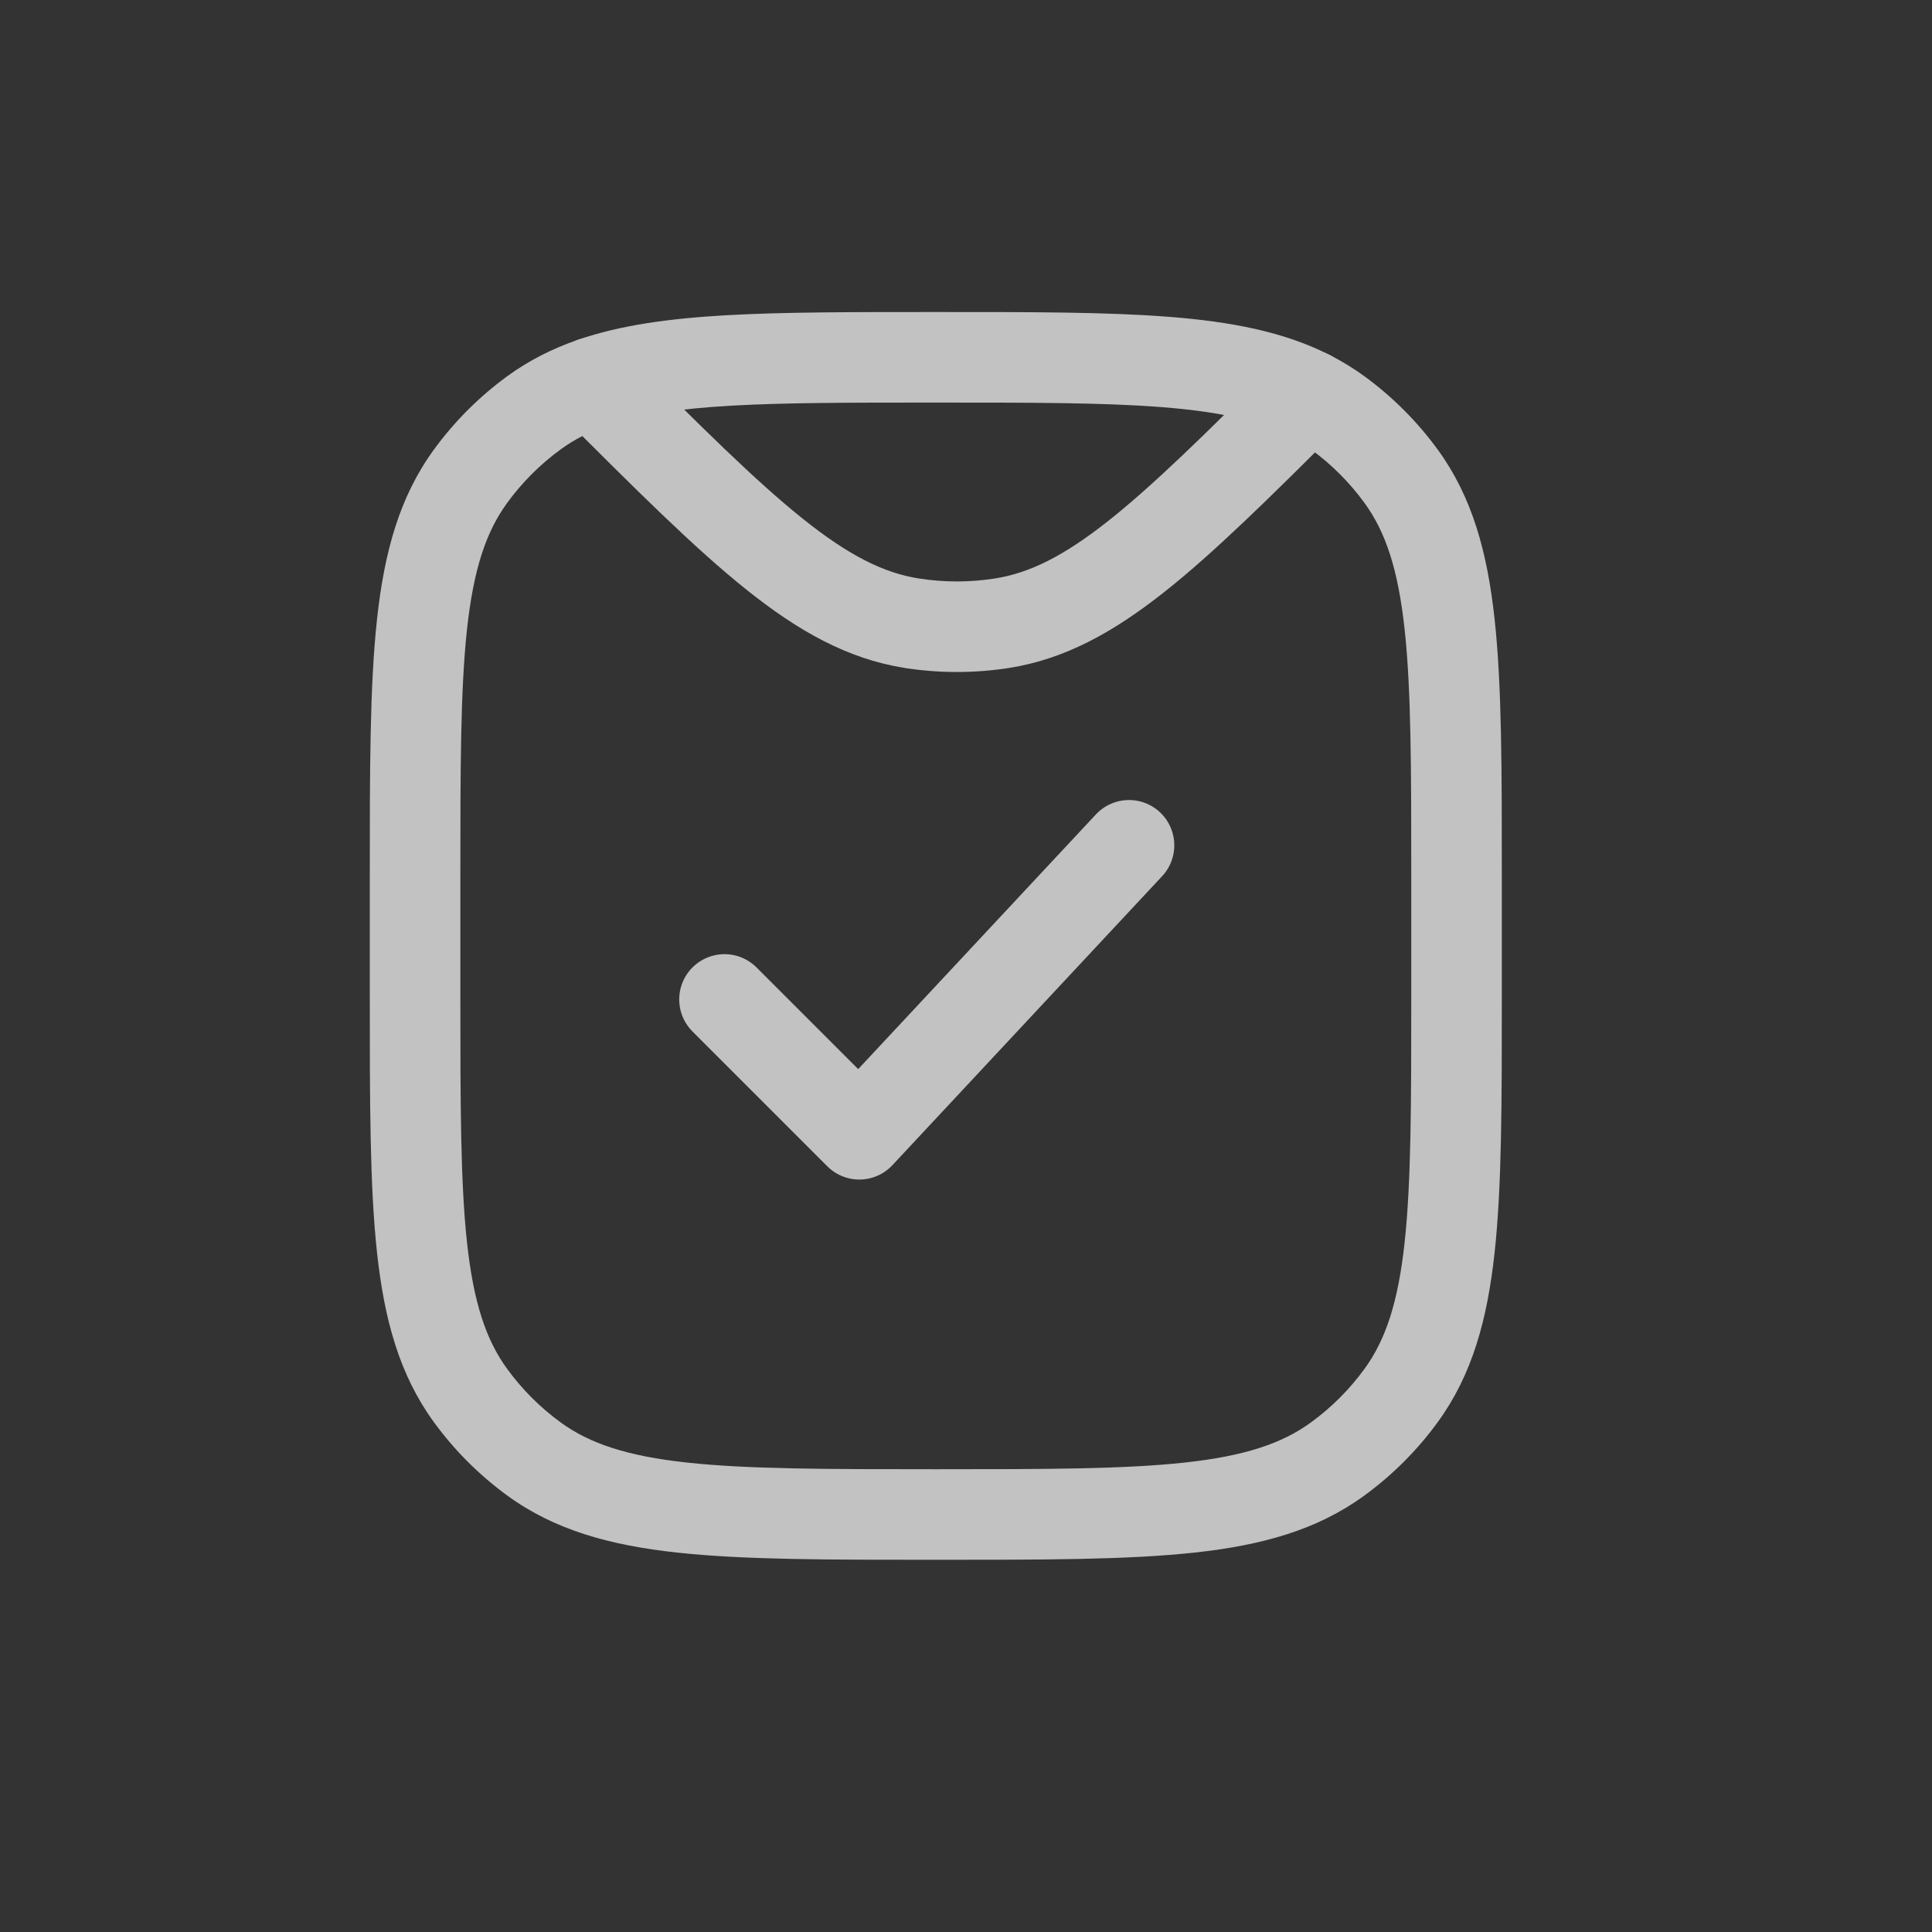<svg width="32" height="32" viewBox="0 0 32 32" fill="none" xmlns="http://www.w3.org/2000/svg">
<rect x="0" y="0" width="32" height="32" fill="#333333" stroke="none"/>
<g opacity="0.7">
<path d="M16.598 10.322L16.716 11.063L16.598 10.322ZM15.099 10.322L14.982 11.063L15.099 10.322ZM22.202 7.073C22.495 6.78 22.495 6.305 22.203 6.012C21.91 5.719 21.435 5.719 21.142 6.012L22.202 7.073ZM10.35 5.806C10.057 5.513 9.582 5.513 9.289 5.806C8.996 6.099 8.996 6.573 9.289 6.866L10.35 5.806ZM16.481 9.581C16.062 9.647 15.635 9.647 15.216 9.581L14.982 11.063C15.556 11.153 16.141 11.153 16.716 11.063L16.481 9.581ZM21.142 6.012C19.953 7.2 19.088 8.051 18.342 8.639C17.607 9.218 17.046 9.492 16.481 9.581L16.716 11.063C17.632 10.918 18.428 10.48 19.27 9.817C20.1 9.163 21.032 8.242 22.202 7.073L21.142 6.012ZM9.289 6.866C10.525 8.103 11.497 9.073 12.355 9.76C13.223 10.455 14.04 10.913 14.982 11.063L15.216 9.581C14.635 9.489 14.059 9.202 13.292 8.588C12.514 7.966 11.608 7.064 10.35 5.806L9.289 6.866Z" fill="white"/>
<path d="M8.85 24.169L9.291 23.563L8.85 24.169ZM7.79 23.109L8.397 22.669L7.79 23.109ZM23.21 23.109L22.603 22.669L23.21 23.109ZM22.15 24.169L21.709 23.563L22.15 24.169ZM22.15 6.833L21.709 7.44L22.15 6.833ZM23.21 7.893L22.603 8.334L23.21 7.893ZM8.85 6.833L9.291 7.44L8.85 6.833ZM7.79 7.893L8.397 8.334L7.79 7.893ZM21.672 6.542L21.334 7.212L21.672 6.542ZM9.819 6.336L10.064 7.045L9.819 6.336ZM23.375 14.543V16.46H24.875V14.543H23.375ZM7.625 16.46V14.543H6.125V16.46H7.625ZM15.5 24.335C13.687 24.335 12.387 24.334 11.381 24.225C10.389 24.117 9.772 23.912 9.291 23.563L8.409 24.776C9.188 25.342 10.1 25.595 11.219 25.716C12.325 25.836 13.72 25.835 15.5 25.835V24.335ZM6.125 16.46C6.125 18.24 6.124 19.635 6.244 20.741C6.365 21.86 6.617 22.771 7.183 23.55L8.397 22.669C8.048 22.188 7.843 21.571 7.735 20.579C7.626 19.573 7.625 18.273 7.625 16.46H6.125ZM9.291 23.563C8.948 23.314 8.646 23.012 8.397 22.669L7.183 23.55C7.525 24.021 7.939 24.434 8.409 24.776L9.291 23.563ZM23.375 16.46C23.375 18.273 23.374 19.573 23.265 20.579C23.157 21.571 22.952 22.188 22.603 22.669L23.817 23.55C24.383 22.771 24.635 21.86 24.756 20.741C24.876 19.635 24.875 18.24 24.875 16.46H23.375ZM15.5 25.835C17.28 25.835 18.675 25.836 19.781 25.716C20.901 25.595 21.812 25.342 22.591 24.776L21.709 23.563C21.228 23.912 20.611 24.117 19.619 24.225C18.613 24.334 17.314 24.335 15.5 24.335V25.835ZM22.603 22.669C22.354 23.012 22.052 23.314 21.709 23.563L22.591 24.776C23.061 24.434 23.475 24.021 23.817 23.55L22.603 22.669ZM24.875 14.543C24.875 12.763 24.876 11.368 24.756 10.262C24.635 9.142 24.383 8.231 23.817 7.452L22.603 8.334C22.952 8.815 23.157 9.432 23.265 10.424C23.374 11.43 23.375 12.729 23.375 14.543H24.875ZM21.709 7.44C22.052 7.689 22.354 7.991 22.603 8.334L23.817 7.452C23.475 6.982 23.061 6.568 22.591 6.226L21.709 7.44ZM7.625 14.543C7.625 12.729 7.626 11.43 7.735 10.424C7.843 9.432 8.048 8.815 8.397 8.334L7.183 7.452C6.617 8.231 6.365 9.142 6.244 10.262C6.124 11.368 6.125 12.763 6.125 14.543H7.625ZM8.409 6.226C7.939 6.568 7.525 6.982 7.183 7.452L8.397 8.334C8.646 7.991 8.948 7.689 9.291 7.44L8.409 6.226ZM15.5 6.668C17.093 6.668 18.293 6.668 19.249 6.744C20.204 6.819 20.843 6.964 21.334 7.212L22.01 5.873C21.263 5.496 20.398 5.329 19.367 5.248C18.338 5.167 17.07 5.168 15.5 5.168V6.668ZM21.334 7.212C21.468 7.279 21.591 7.354 21.709 7.44L22.591 6.226C22.407 6.093 22.213 5.975 22.01 5.873L21.334 7.212ZM15.5 5.168C14.124 5.168 12.982 5.168 12.034 5.221C11.086 5.275 10.277 5.385 9.575 5.627L10.064 7.045C10.573 6.869 11.221 6.77 12.118 6.719C13.015 6.668 14.109 6.668 15.5 6.668V5.168ZM9.575 5.627C9.15 5.774 8.764 5.968 8.409 6.226L9.291 7.44C9.515 7.277 9.766 7.148 10.064 7.045L9.575 5.627Z" fill="white"/>
<path d="M12 16.554L14.233 18.787L18.7 14.001" stroke="white" stroke-width="1.5" stroke-linecap="round" stroke-linejoin="round"/>
</g>
</svg>
